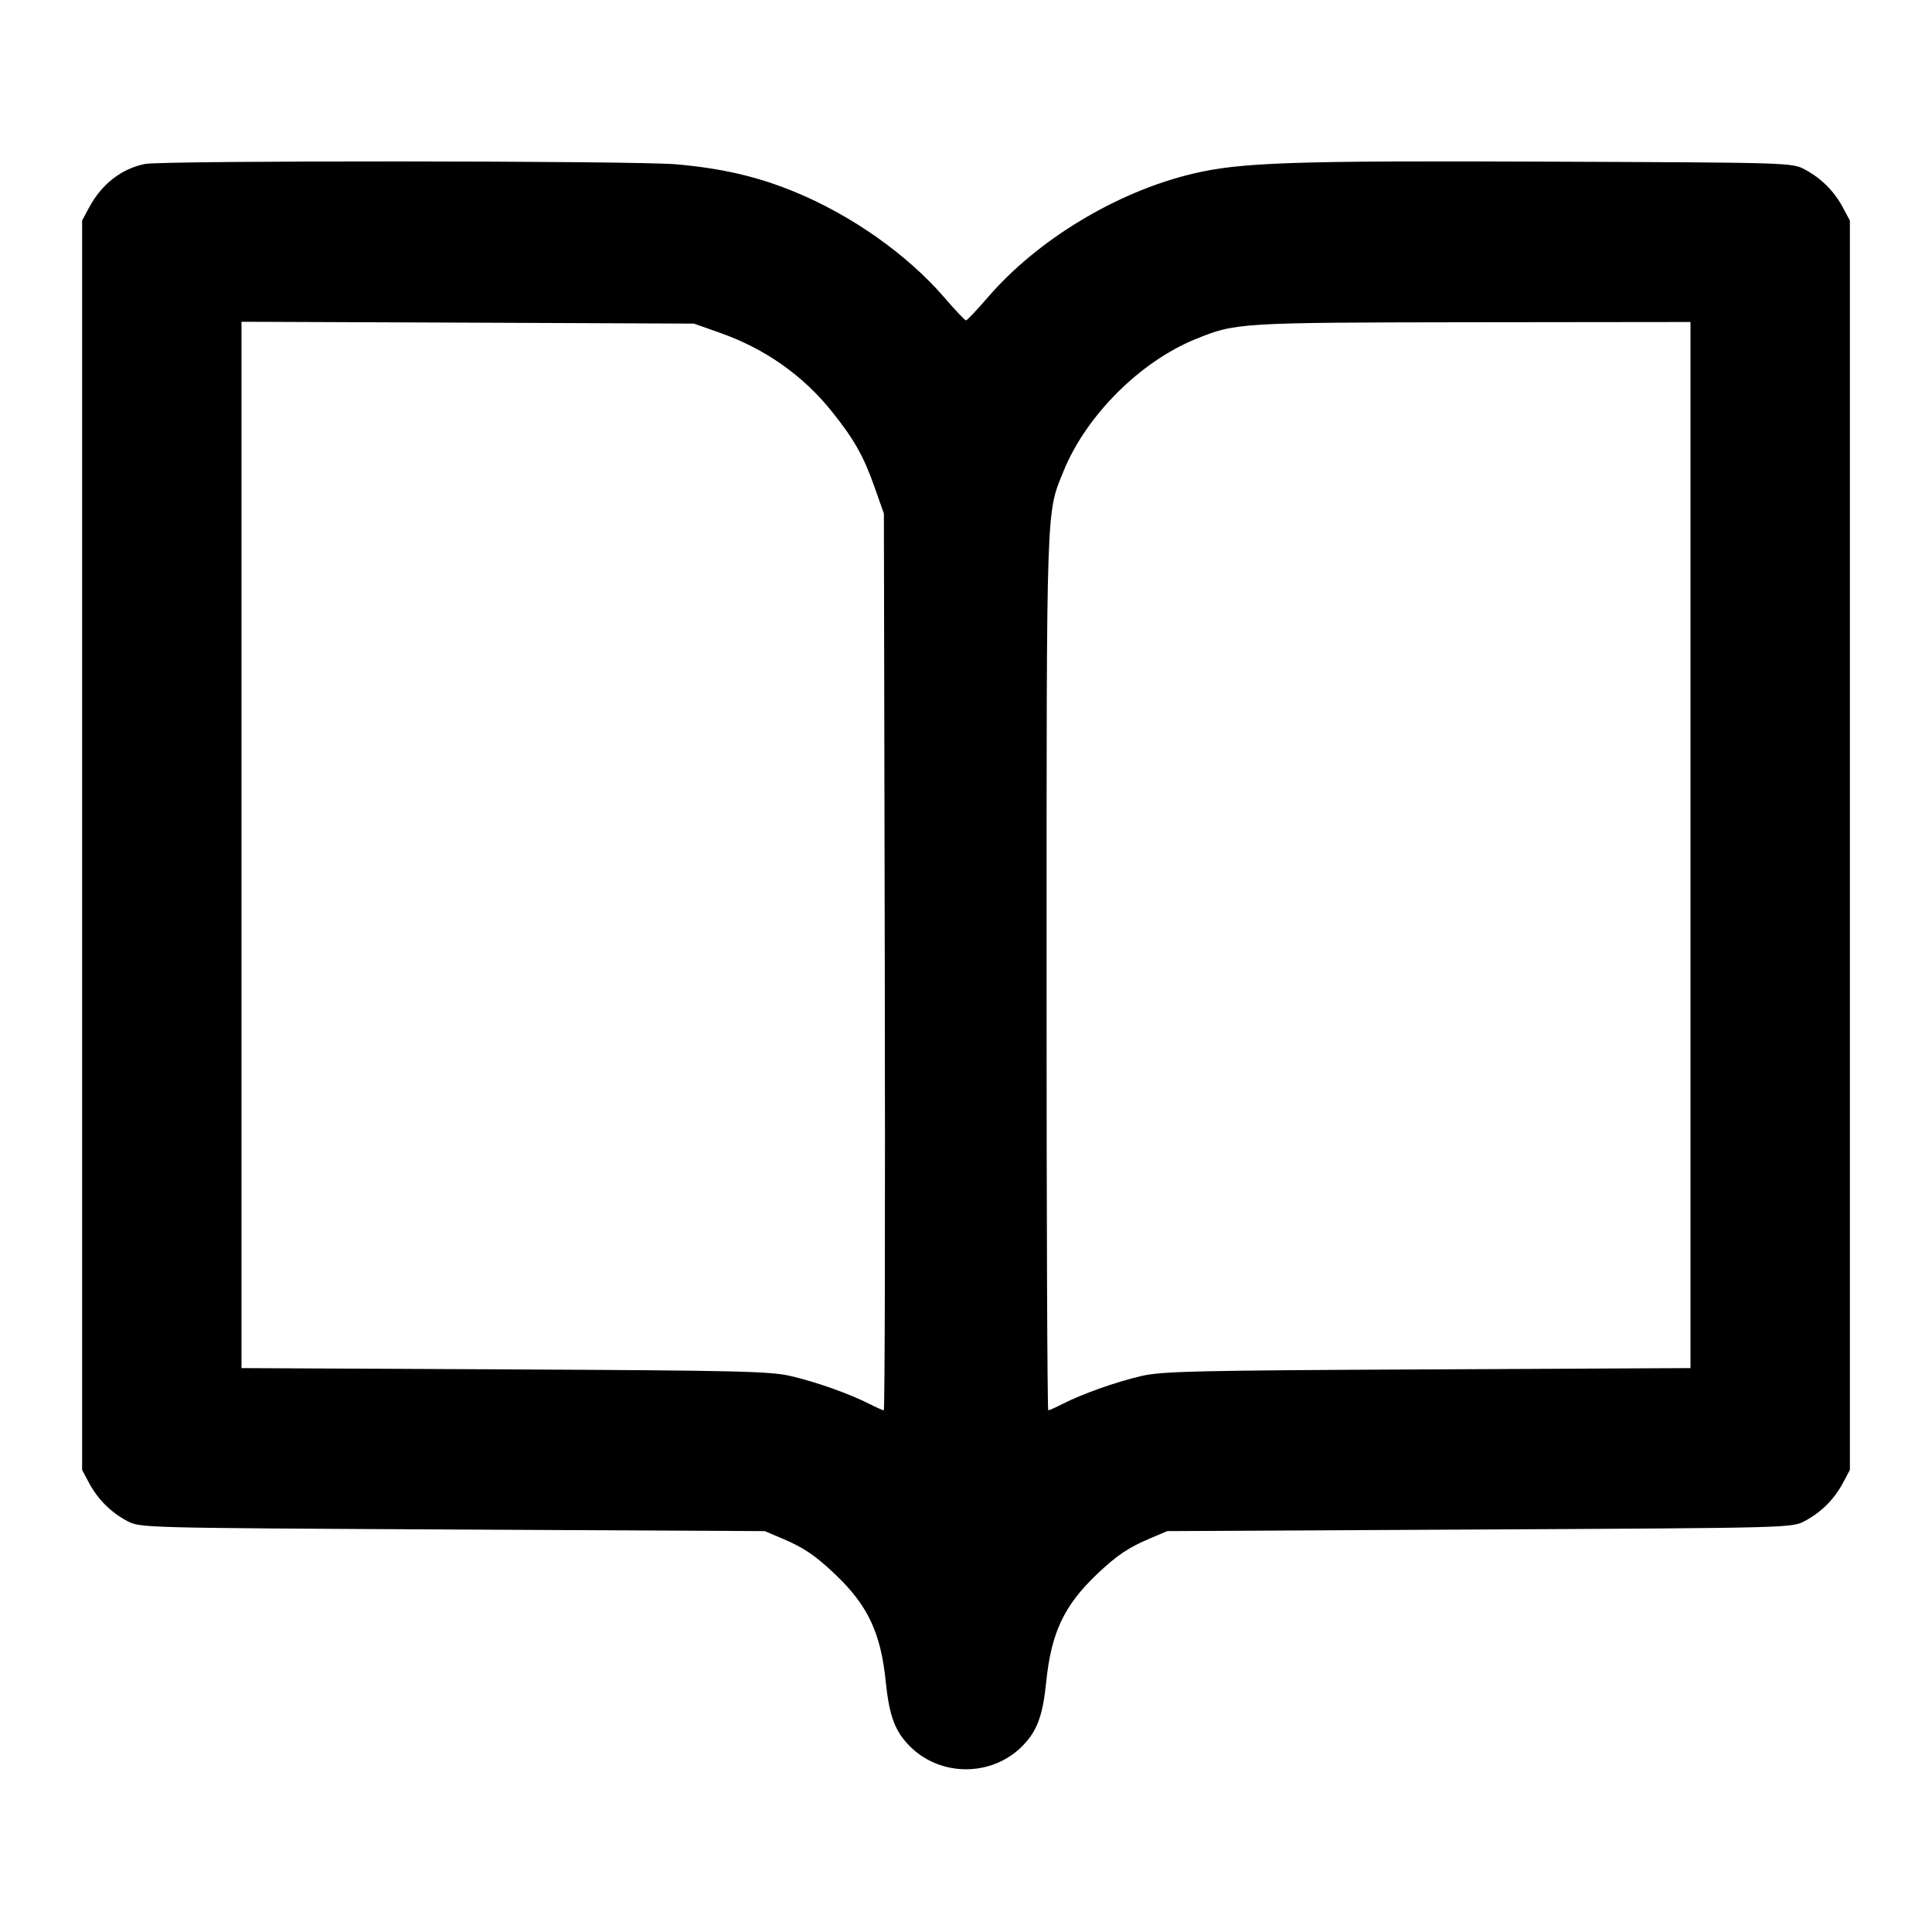 <svg xmlns="http://www.w3.org/2000/svg" width="24" height="24" viewBox="0 0 24 24"><path d="M1.800 2.037 C 1.508 2.096,1.262 2.288,1.106 2.579 L 1.020 2.740 1.020 10.500 L 1.020 18.260 1.106 18.421 C 1.215 18.625,1.375 18.785,1.579 18.894 C 1.740 18.980,1.745 18.980,5.620 19.000 L 9.500 19.020 9.717 19.112 C 9.986 19.226,10.126 19.321,10.374 19.556 C 10.781 19.943,10.941 20.282,11.003 20.889 C 11.047 21.319,11.117 21.507,11.305 21.695 C 11.683 22.073,12.317 22.073,12.695 21.695 C 12.883 21.507,12.953 21.319,12.997 20.889 C 13.059 20.282,13.219 19.943,13.626 19.556 C 13.874 19.321,14.014 19.226,14.283 19.112 L 14.500 19.020 18.380 19.000 C 22.255 18.980,22.260 18.980,22.421 18.894 C 22.625 18.785,22.785 18.625,22.894 18.421 L 22.980 18.260 22.980 10.500 L 22.980 2.740 22.894 2.579 C 22.785 2.375,22.625 2.215,22.421 2.106 C 22.261 2.020,22.242 2.020,19.220 2.008 C 16.043 1.995,15.407 2.017,14.812 2.159 C 13.869 2.385,12.886 2.979,12.271 3.694 C 12.135 3.851,12.014 3.980,12.000 3.980 C 11.986 3.980,11.865 3.851,11.729 3.694 C 11.273 3.164,10.579 2.674,9.871 2.383 C 9.416 2.195,8.968 2.091,8.400 2.041 C 7.884 1.996,2.024 1.992,1.800 2.037 M8.940 4.133 C 9.502 4.330,9.976 4.664,10.337 5.116 C 10.612 5.460,10.730 5.669,10.867 6.060 L 10.980 6.380 10.991 11.950 C 10.997 15.013,10.992 17.520,10.979 17.520 C 10.967 17.520,10.887 17.484,10.802 17.441 C 10.557 17.316,10.144 17.169,9.829 17.095 C 9.572 17.034,9.175 17.025,6.270 17.011 L 3.000 16.995 3.000 10.496 L 3.000 3.997 5.810 4.008 L 8.620 4.020 8.940 4.133 M21.000 10.497 L 21.000 16.995 17.730 17.011 C 14.825 17.025,14.428 17.034,14.171 17.095 C 13.856 17.169,13.443 17.316,13.198 17.441 C 13.113 17.484,13.033 17.520,13.022 17.520 C 13.010 17.520,13.000 15.068,13.001 12.070 C 13.001 6.192,12.995 6.386,13.212 5.852 C 13.492 5.163,14.163 4.492,14.853 4.212 C 15.351 4.009,15.392 4.007,18.290 4.003 L 21.000 4.000 21.000 10.497 " stroke="none" fill-rule="evenodd" fill="black"></path></svg>
